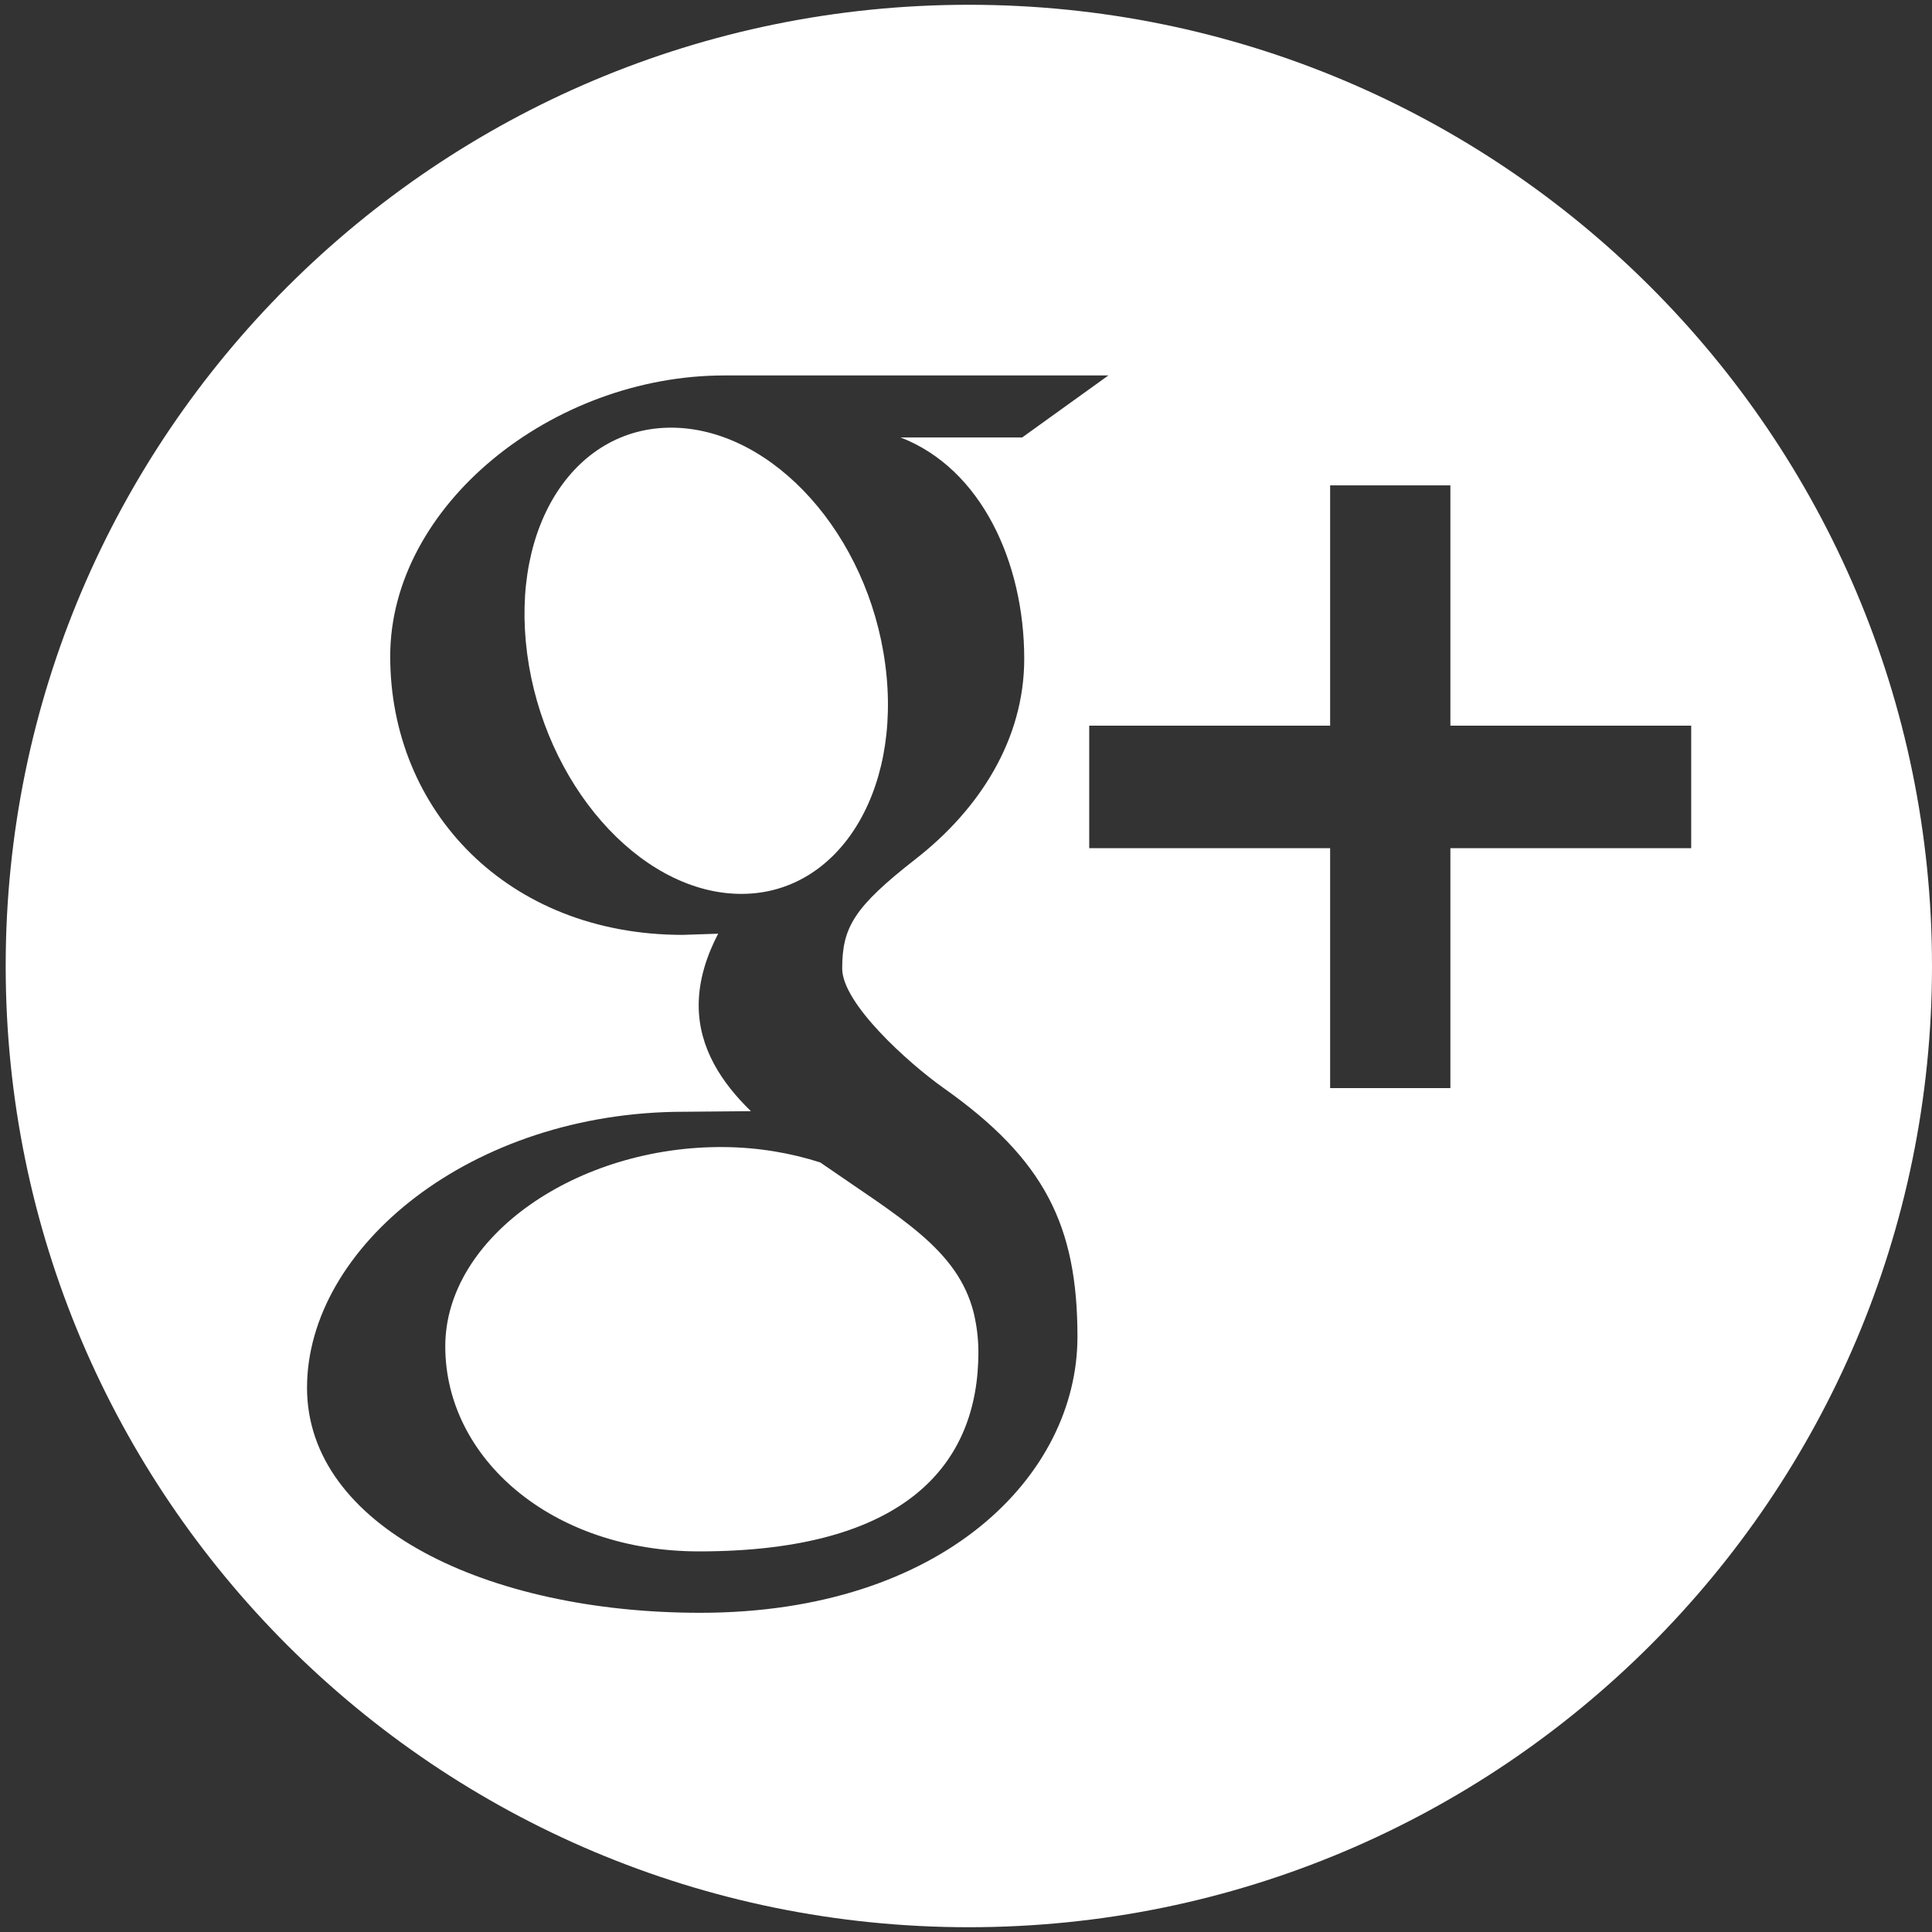 <?xml version="1.0" encoding="UTF-8" standalone="no"?>
<svg width="36px" height="36px" viewBox="0 0 36 36" version="1.1" xmlns="http://www.w3.org/2000/svg" xmlns:xlink="http://www.w3.org/1999/xlink" xmlns:sketch="http://www.bohemiancoding.com/sketch/ns">
    <rect x="0" y="0" width="36" height="36" fill="#333333" stroke="none"/>
    <!-- Generator: Sketch 3.3.3 (12081) - http://www.bohemiancoding.com/sketch -->
    <title>G+</title>
    <desc>Created with Sketch.</desc>
    <defs></defs>
    <g id="Full" stroke="none" stroke-width="1" fill="none" fill-rule="evenodd" sketch:type="MSPage">
        <g id="Sidebar-Copy" sketch:type="MSArtboardGroup" transform="translate(-206, -603)" fill="#FFFFFF">
            <g id="G+" sketch:type="MSLayerGroup" transform="translate(206, 603)">
                <path d="M18.053,0.089 C8.142,0.089 0.106,8.108 0.106,18 C0.106,27.892 8.142,35.911 18.053,35.911 C27.964,35.911 36,27.892 36,18 C36,8.106 27.964,0.089 18.053,0.089 L18.053,0.089 Z M13.046,30.052 C9.073,30.052 5.721,28.438 5.721,25.859 C5.721,23.241 8.779,20.714 12.752,20.716 L13.992,20.705 C13.449,20.178 13.019,19.531 13.019,18.732 C13.019,18.257 13.171,17.803 13.382,17.398 L12.72,17.42 C9.456,17.42 7.271,15.103 7.271,12.23 C7.271,9.42 10.289,6.996 13.497,6.996 L20.653,6.996 L19.047,8.151 L16.779,8.151 C18.284,8.729 19.085,10.479 19.085,12.275 C19.085,13.782 18.248,15.08 17.066,16.003 C15.91,16.905 15.693,17.281 15.693,18.047 C15.693,18.701 16.931,19.811 17.577,20.27 C19.469,21.605 20.077,22.843 20.077,24.909 C20.076,27.489 17.575,30.052 13.046,30.052 L13.046,30.052 Z M27.026,15.804 L27.026,20.275 L24.785,20.275 L24.785,15.804 L20.296,15.804 L20.296,13.522 L24.785,13.522 L24.785,9.044 L27.026,9.044 L27.026,13.522 L31.513,13.522 L31.513,15.804 L27.026,15.804 L27.026,15.804 Z" id="Shape" sketch:type="MSShapeGroup"></path>
                <path d="M15.283,21.66 C14.74,21.486 14.141,21.381 13.502,21.374 C10.756,21.345 8.297,23.044 8.297,25.088 C8.297,27.175 10.28,28.908 13.026,28.908 C16.887,28.908 18.231,27.278 18.231,25.196 C18.231,24.945 18.2,24.699 18.143,24.459 C17.843,23.277 16.773,22.693 15.283,21.66 L15.283,21.66 Z" id="Shape" sketch:type="MSShapeGroup"></path>
                <path d="M16.495,12.379 C16.176,9.965 14.424,8.026 12.583,7.97 C10.741,7.917 9.505,9.764 9.823,12.182 C10.142,14.597 11.894,16.601 13.738,16.655 C15.577,16.711 16.816,14.797 16.495,12.379 L16.495,12.379 Z" id="Shape" sketch:type="MSShapeGroup"></path>
            </g>
        </g>
    </g>
</svg>